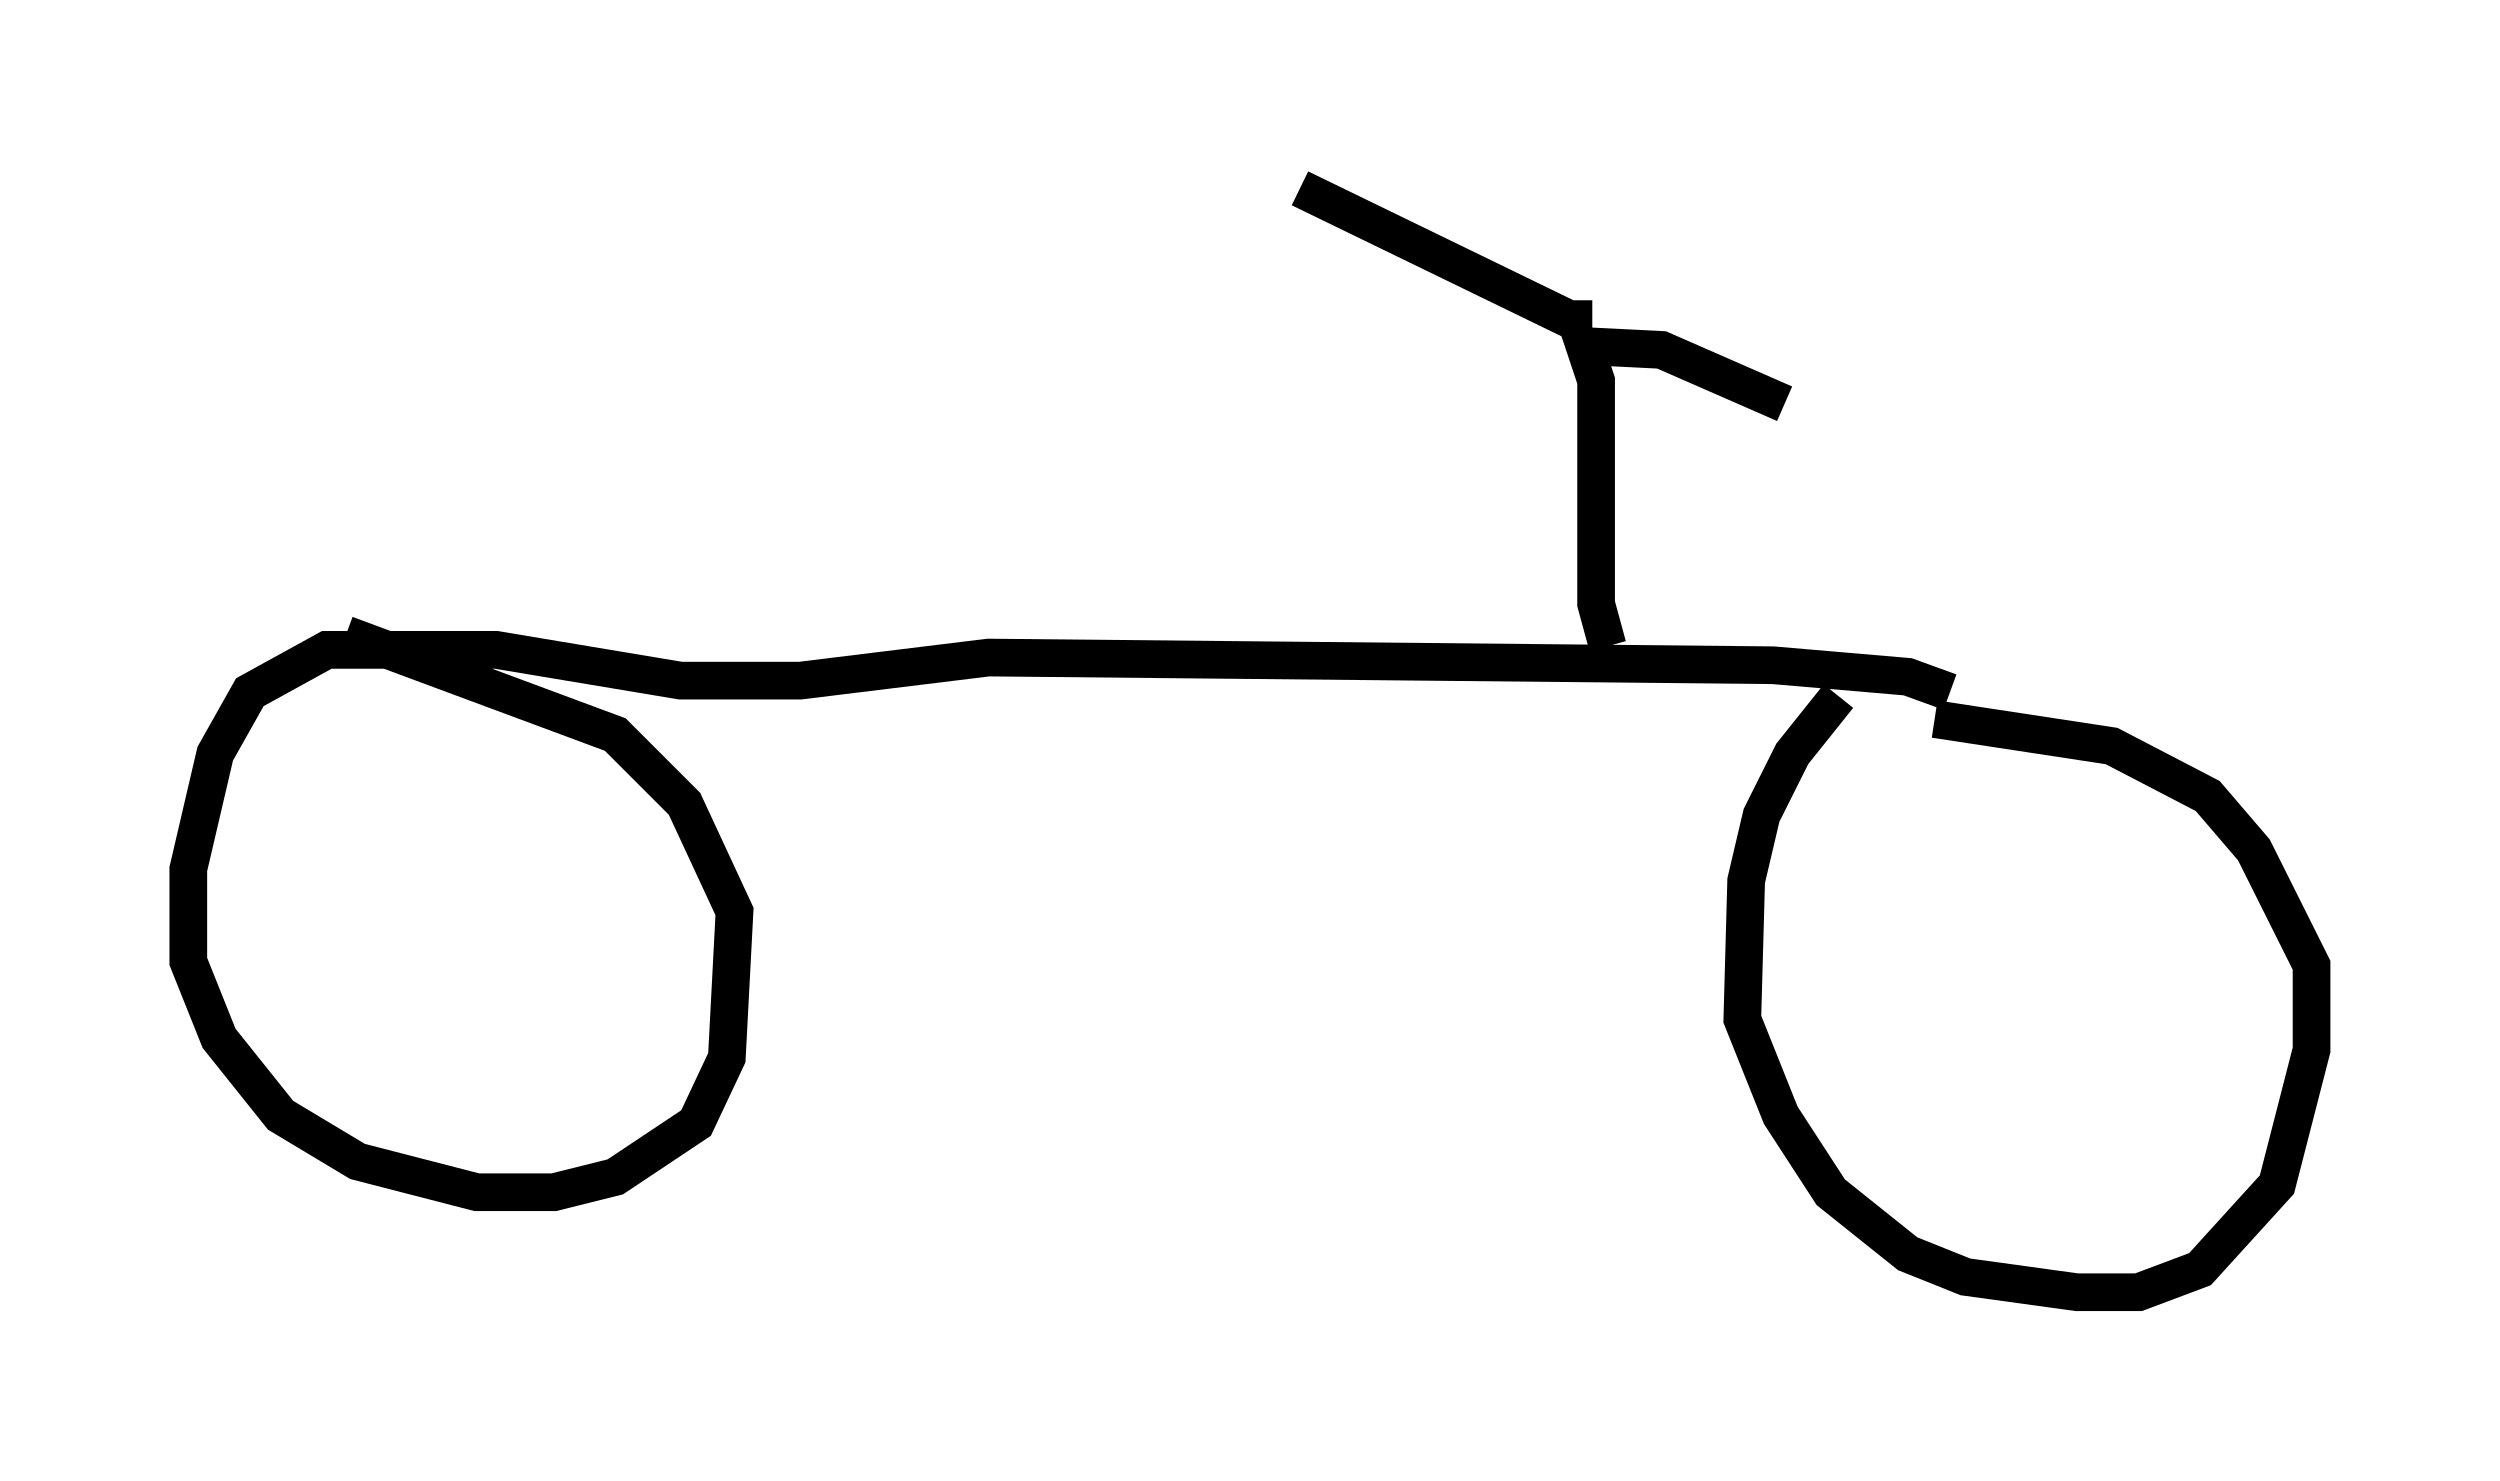 <?xml version="1.0" encoding="utf-8" ?>
<svg baseProfile="full" height="39.298" version="1.1" width="66.351" xmlns="http://www.w3.org/2000/svg" xmlns:ev="http://www.w3.org/2001/xml-events" xmlns:xlink="http://www.w3.org/1999/xlink"><defs /><rect fill="white" height="39.298" width="66.351" x="0" y="0" /><path d="M49.611, 18.373 m-0.817, 0.102 l-1.225, 1.531 -0.817, 1.633 l-0.408, 1.735 -0.102, 3.675 l1.021, 2.552 1.327, 2.042 l2.042, 1.633 1.531, 0.613 l2.96, 0.408 1.633, 0.0 l1.633, -0.613 2.042, -2.246 l0.919, -3.573 0.0, -2.246 l-1.531, -3.063 -1.225, -1.429 l-2.552, -1.327 -4.696, -0.715 m0.408, -0.715 l-1.123, -0.408 -3.573, -0.306 l-20.825, -0.204 -5.002, 0.613 l-3.165, 0.0 -4.9, -0.817 l-4.492, 0.0 -2.042, 1.123 l-0.919, 1.633 -0.715, 3.063 l0.0, 2.45 0.817, 2.042 l1.633, 2.042 2.042, 1.225 l3.165, 0.817 2.042, 0.0 l1.633, -0.408 2.144, -1.429 l0.817, -1.735 0.204, -3.879 l-1.327, -2.858 -1.838, -1.838 l-7.146, -2.654 m33.484, 0.306 l-0.306, -1.123 0.0, -5.921 l-0.306, -0.919 2.042, 0.102 l3.267, 1.429 m-5.104, -2.246 l-0.613, 0.0 -7.146, -3.471 " fill="none" stroke="black" stroke-width="1" /></svg>